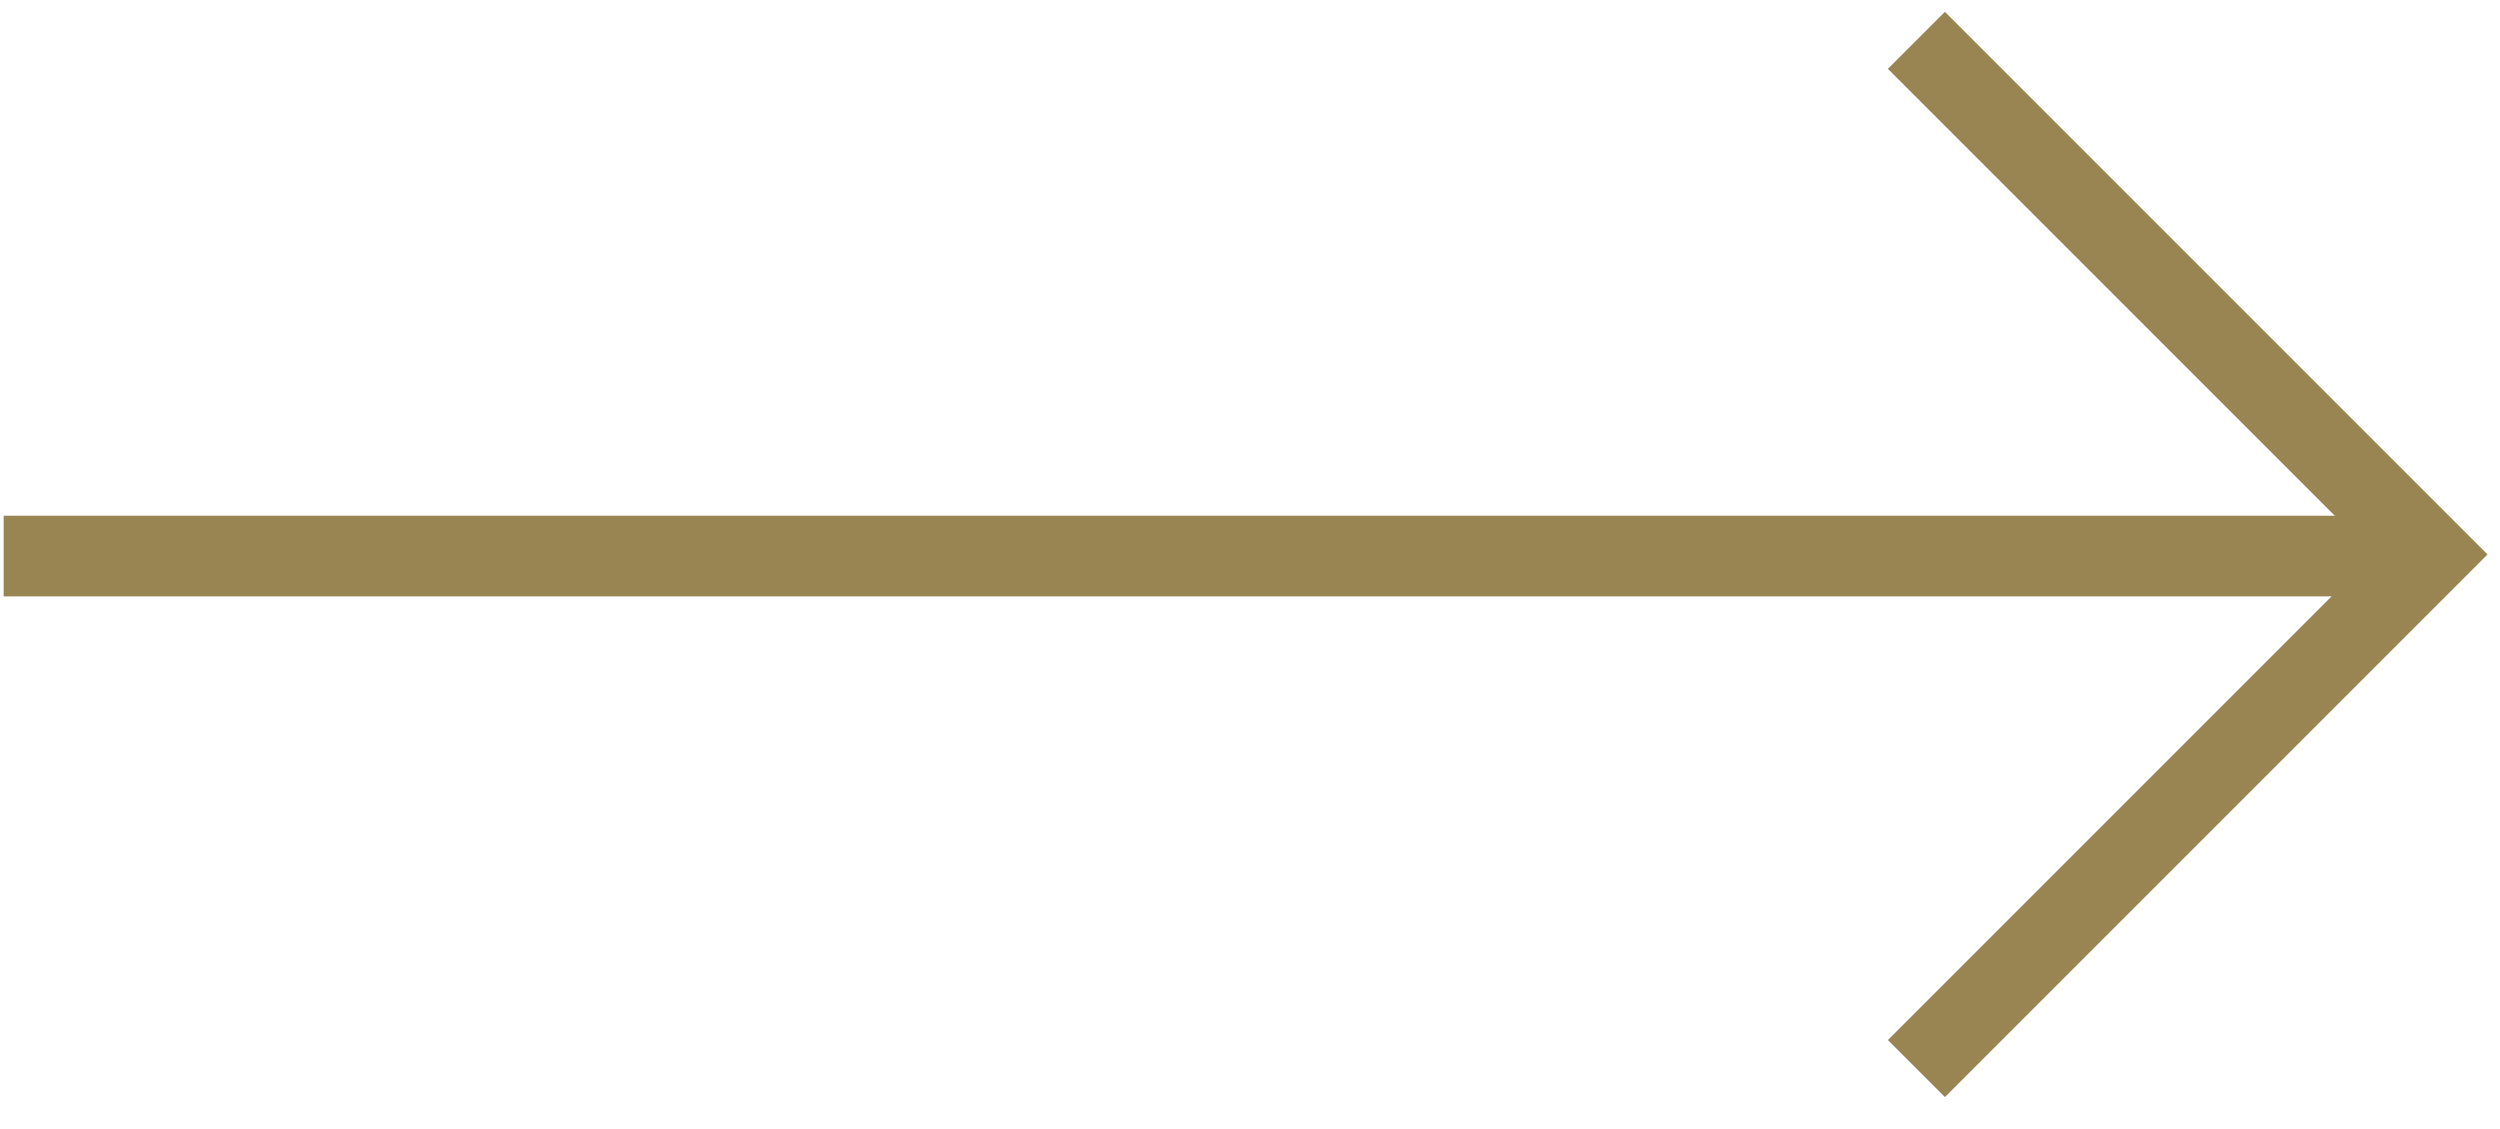 <svg width="62" height="28" viewBox="0 0 62 28" fill="none" xmlns="http://www.w3.org/2000/svg">
<path d="M47.527 1L60.277 13.75L47.527 26.5" stroke="#998551" stroke-width="2"/>
<path d="M58.894 13.79L1.091 13.79" stroke="#998551" stroke-width="2" stroke-linecap="square"/>
</svg>
